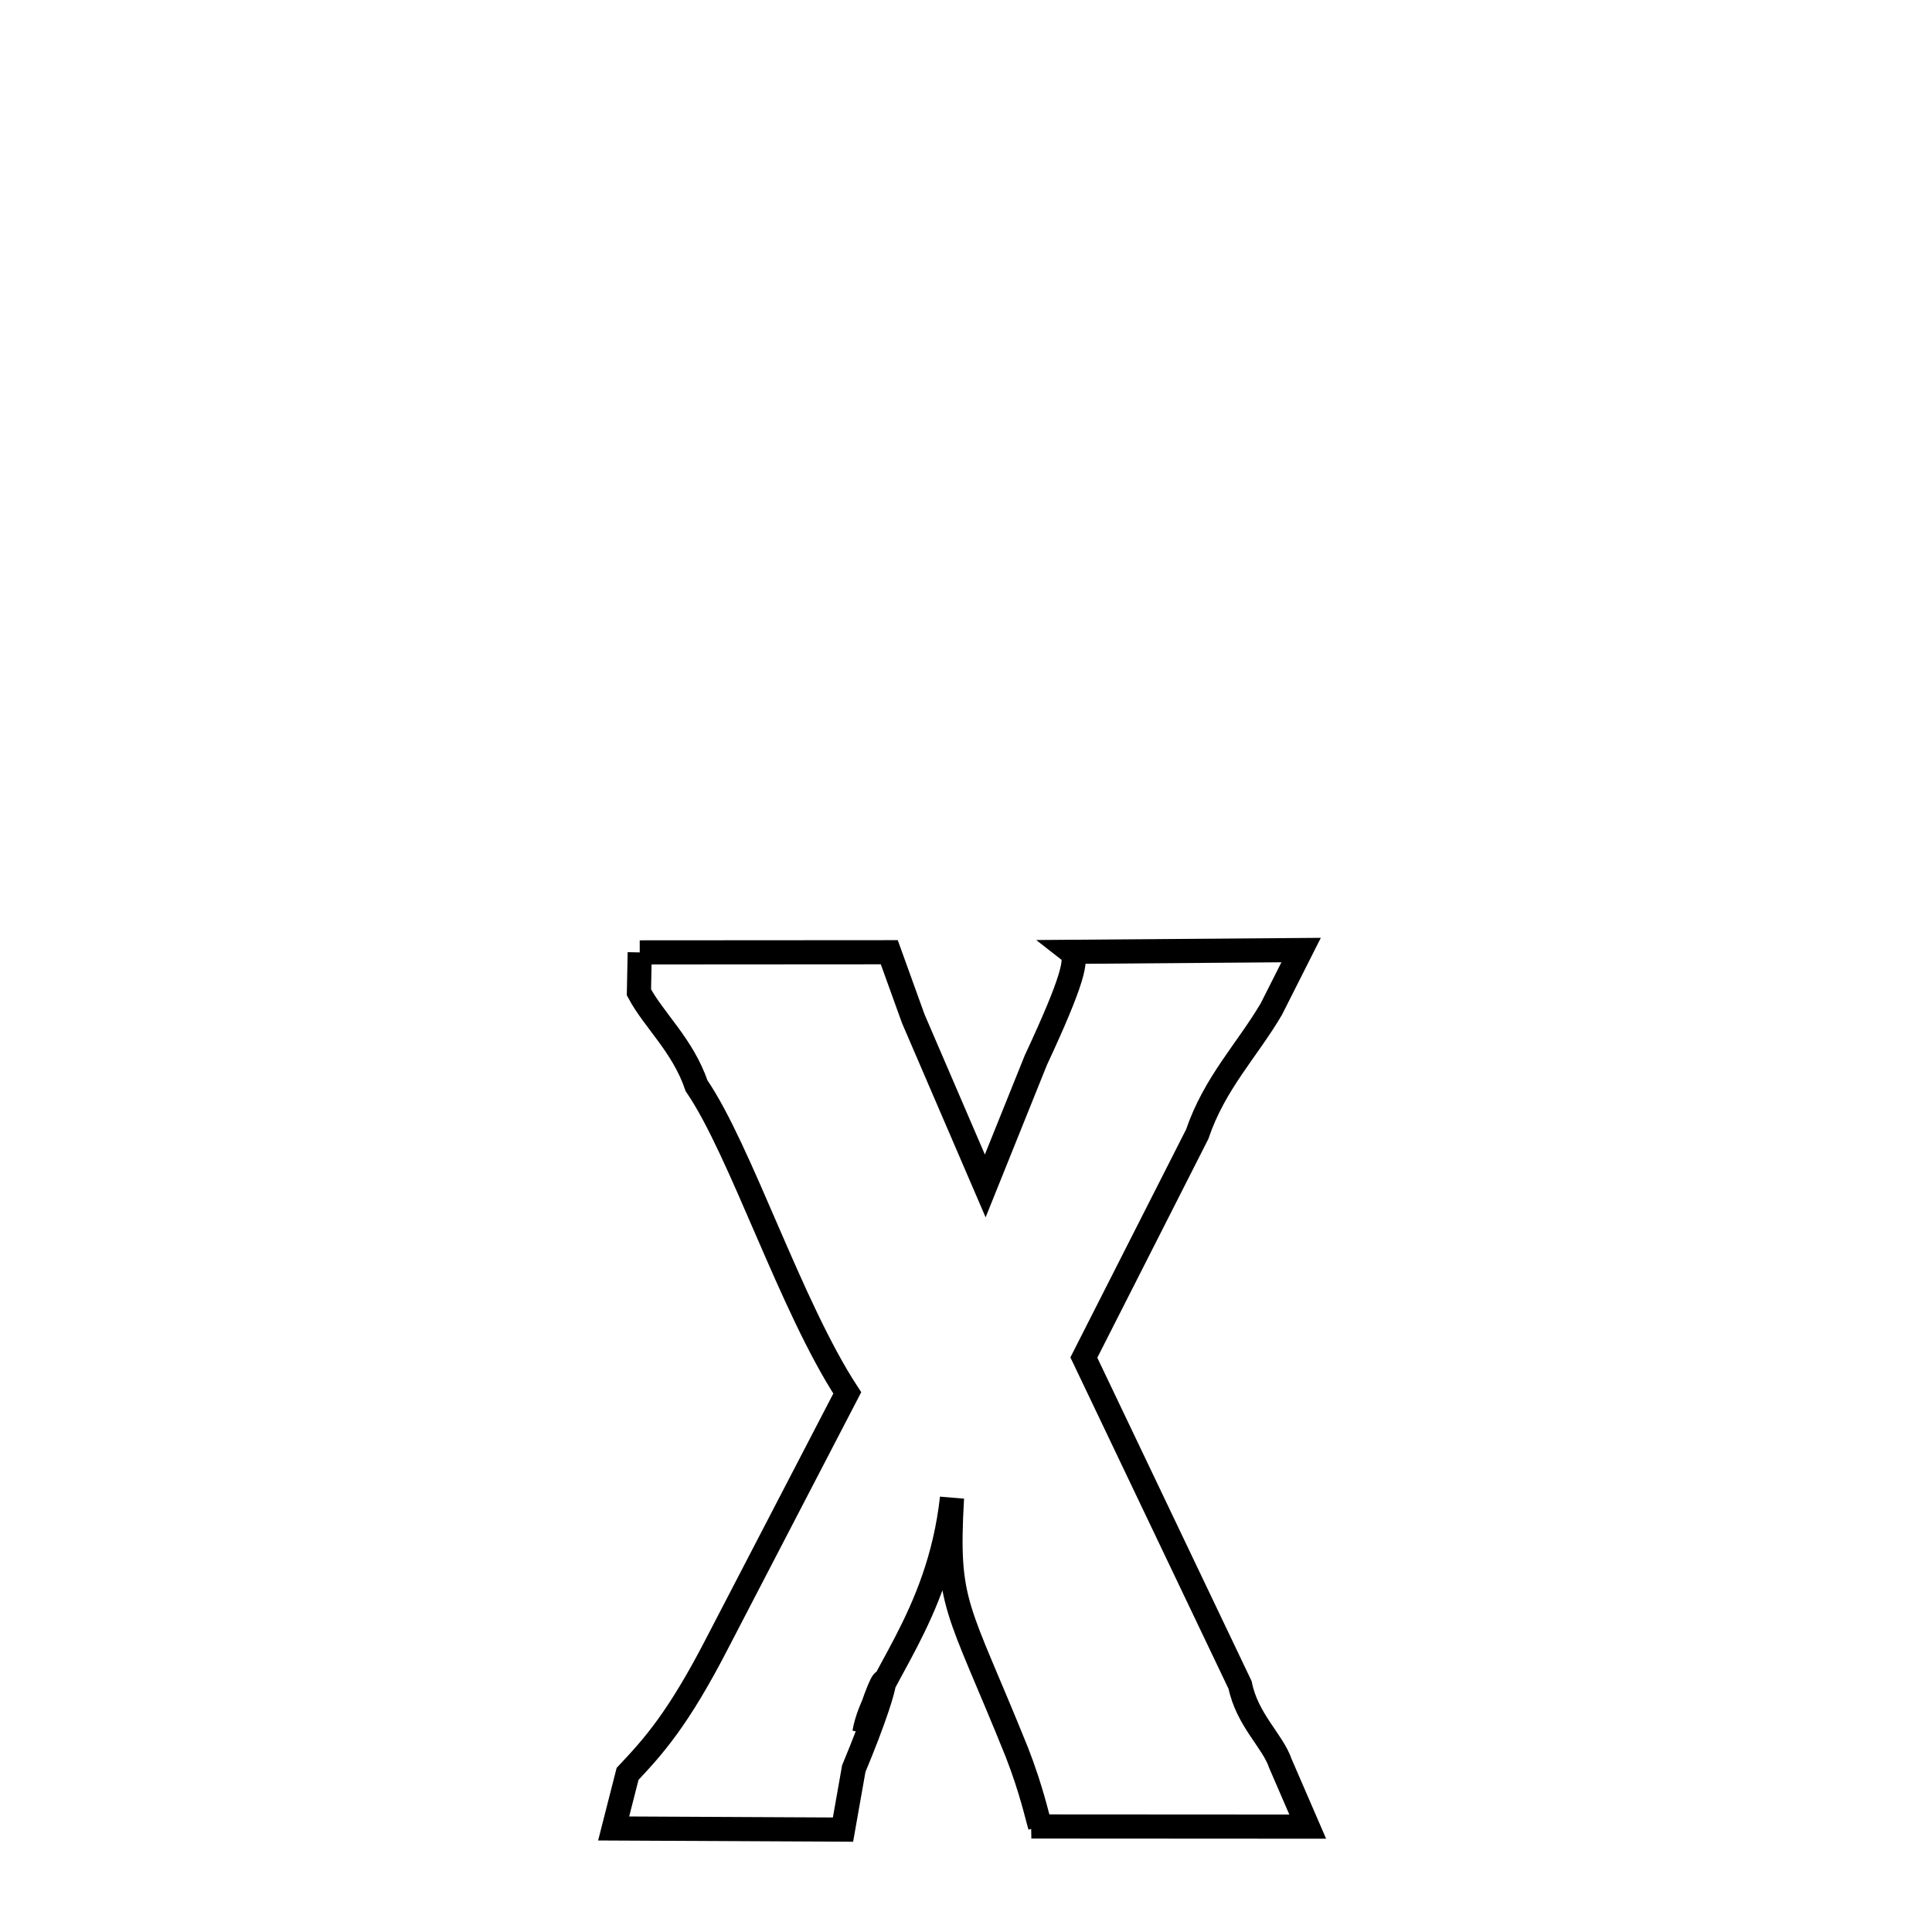 <svg xmlns="http://www.w3.org/2000/svg" xmlns:xlink="http://www.w3.org/1999/xlink" width="50px" height="50px" style="-ms-transform: rotate(360deg); -webkit-transform: rotate(360deg); transform: rotate(360deg);" preserveAspectRatio="xMidYMid meet" viewBox="0 0 24 24"><path d="M 7.947 11.831 L 11.047 11.829 L 11.345 12.655 L 11.345 12.655 L 12.239 14.732 L 12.868 13.169 C 13.324 12.191 13.395 11.897 13.302 11.824 L 13.302 11.824 L 16.163 11.802 L 15.793 12.535 C 15.49 13.05 15.088 13.454 14.872 14.09 L 13.464 16.864 L 15.405 20.932 C 15.494 21.368 15.81 21.625 15.906 21.908 L 16.245 22.691 L 12.812 22.689 L 12.92 22.685 C 12.885 22.572 12.814 22.235 12.633 21.77 C 11.893 19.933 11.749 19.954 11.826 18.608 C 11.66 20.111 10.843 20.889 10.738 21.523 C 11.034 20.536 11.132 20.71 10.606 21.97 L 10.472 22.728 L 7.623 22.714 L 7.796 22.036 C 8.115 21.696 8.422 21.362 8.92 20.393 L 10.525 17.303 C 9.821 16.226 9.202 14.29 8.653 13.488 C 8.481 12.984 8.123 12.676 7.937 12.327 L 7.947 11.831 " fill="none" stroke="black" stroke-width="0.3"></path></svg>
